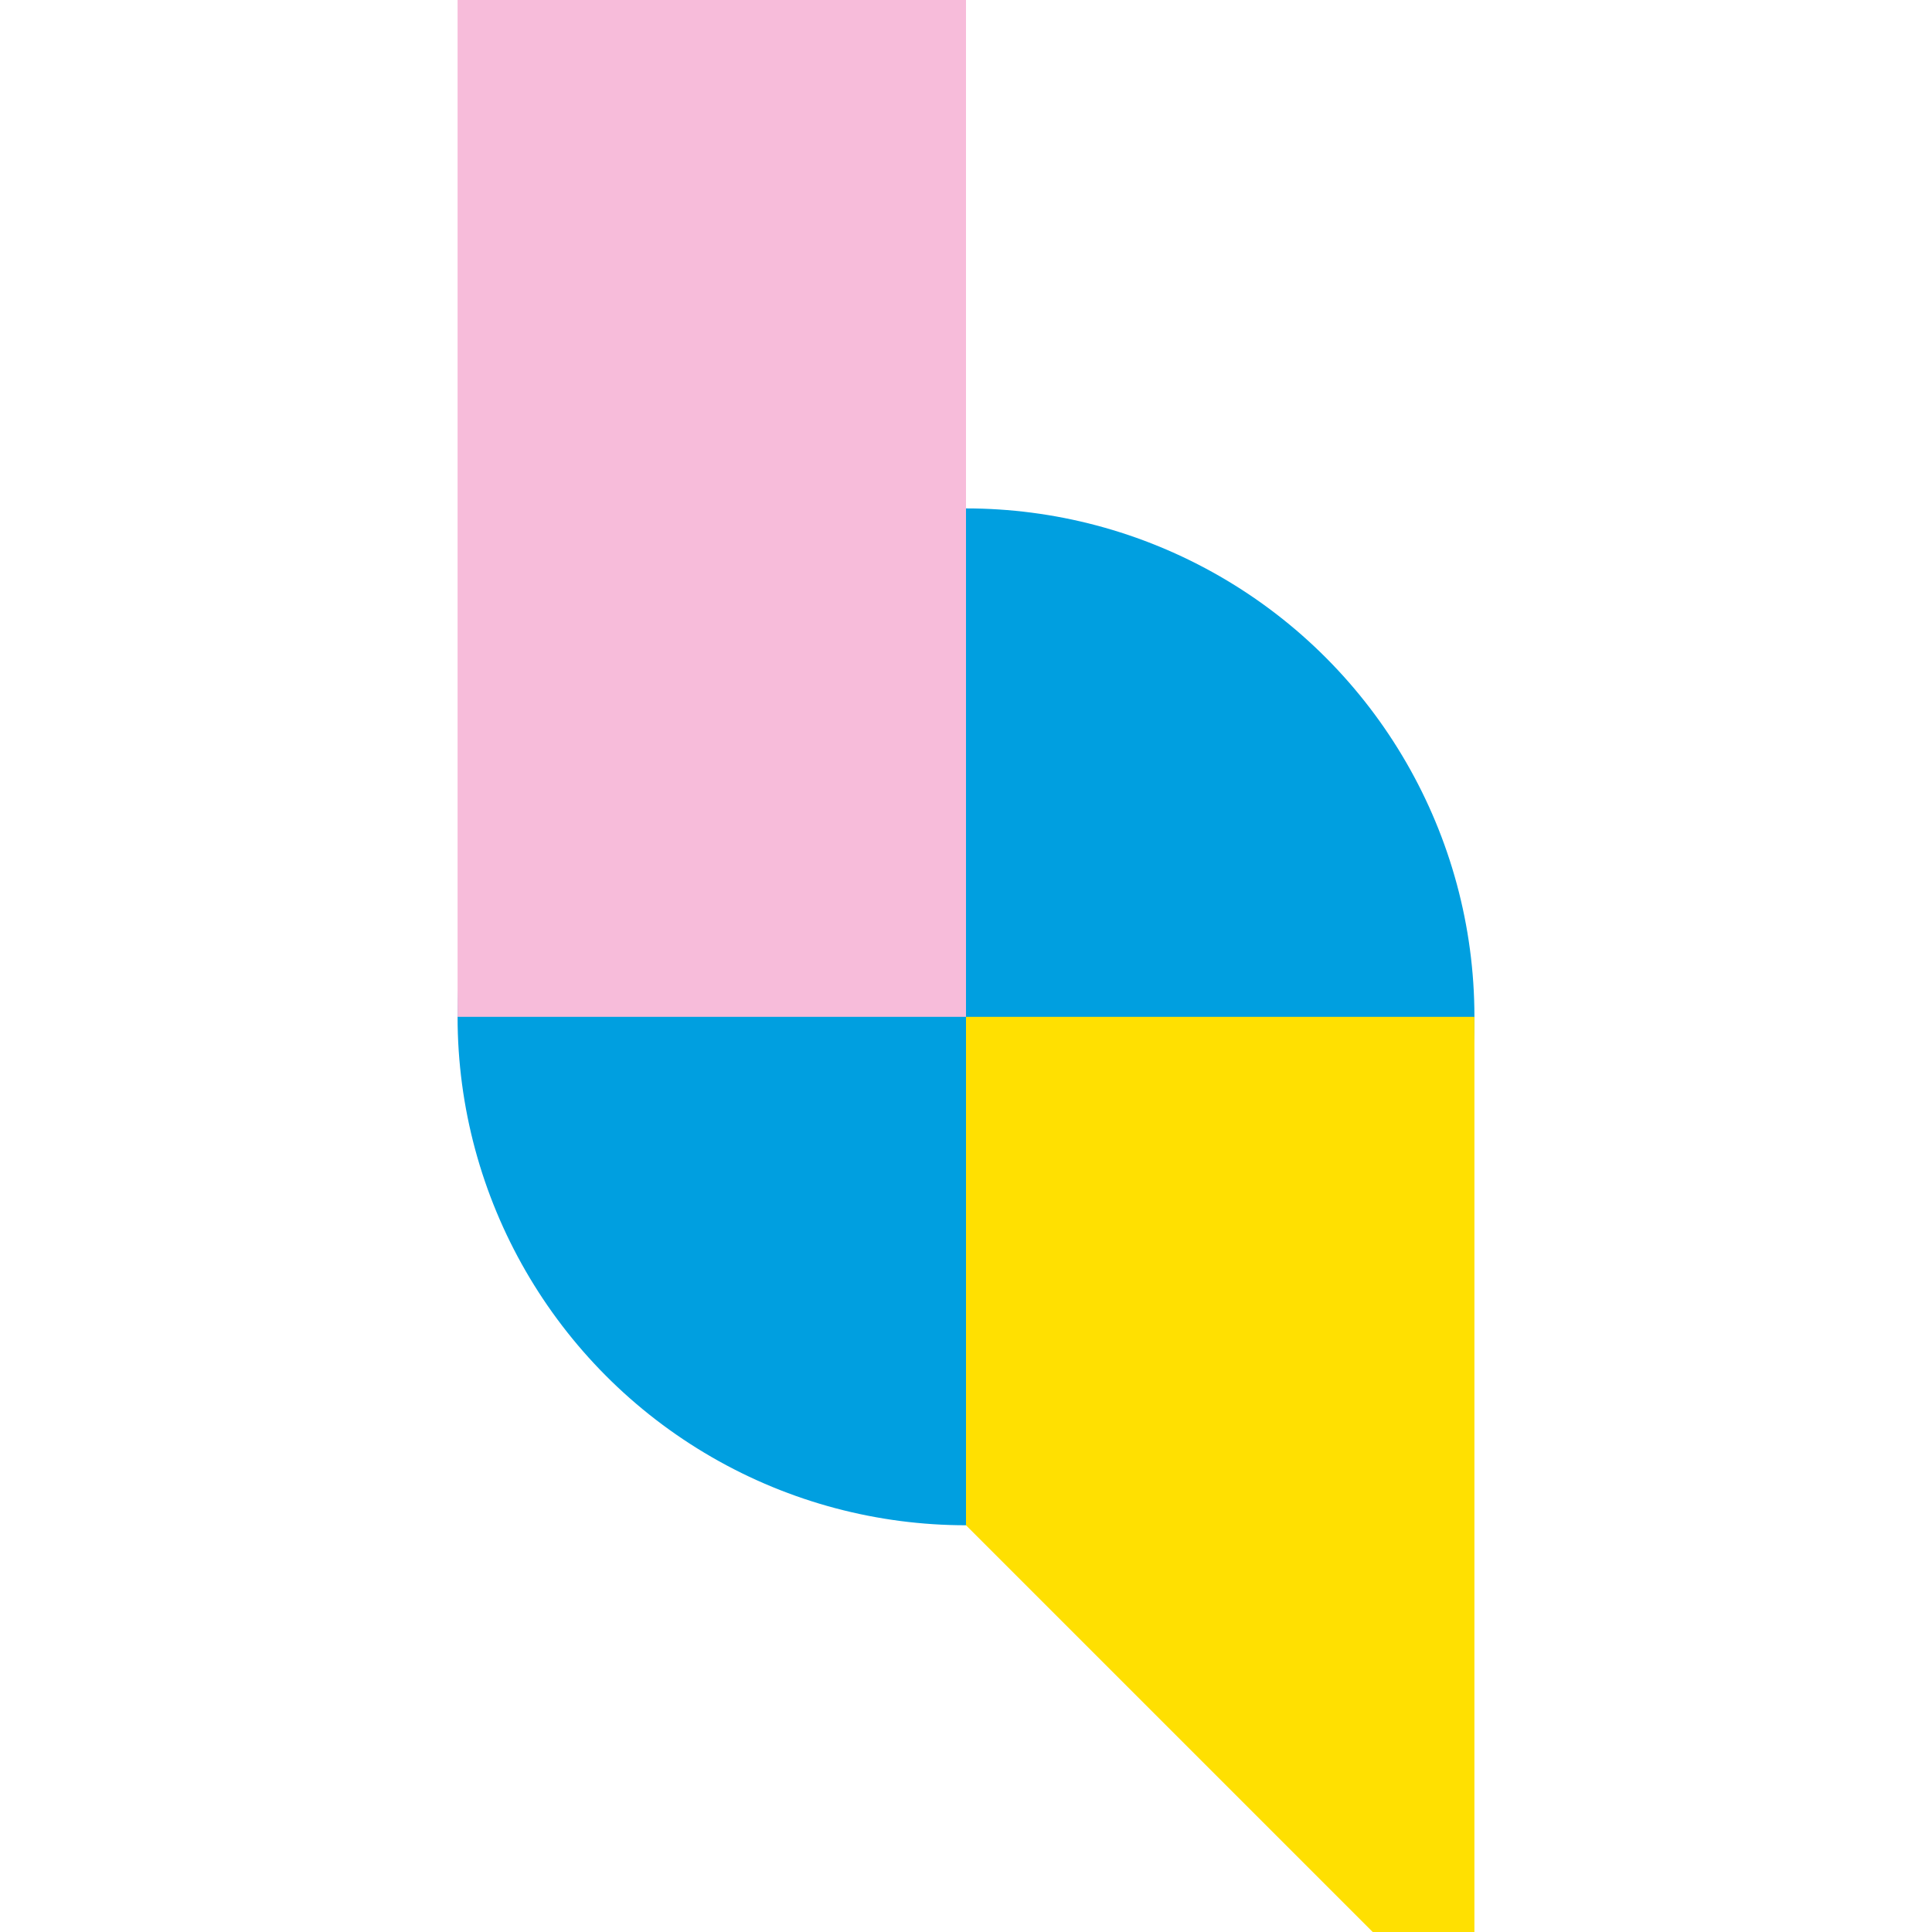 <svg id="Layer_1" data-name="Layer 1" xmlns="http://www.w3.org/2000/svg" viewBox="0 0 2048 2048"><defs><style>.cls-1{fill:#009fe0;}.cls-2{fill:#ffe001;}.cls-3{fill:#f7bcda;}</style></defs><title>flat</title><circle class="cls-1" cx="1024" cy="1077.89" r="538.95"/><polygon class="cls-2" points="1024 1077.89 1024 1616.84 1455.16 2048 1562.94 2048 1562.95 1077.89 1024 1077.89"/><rect class="cls-3" x="485.05" width="538.95" height="1077.89"/></svg>
